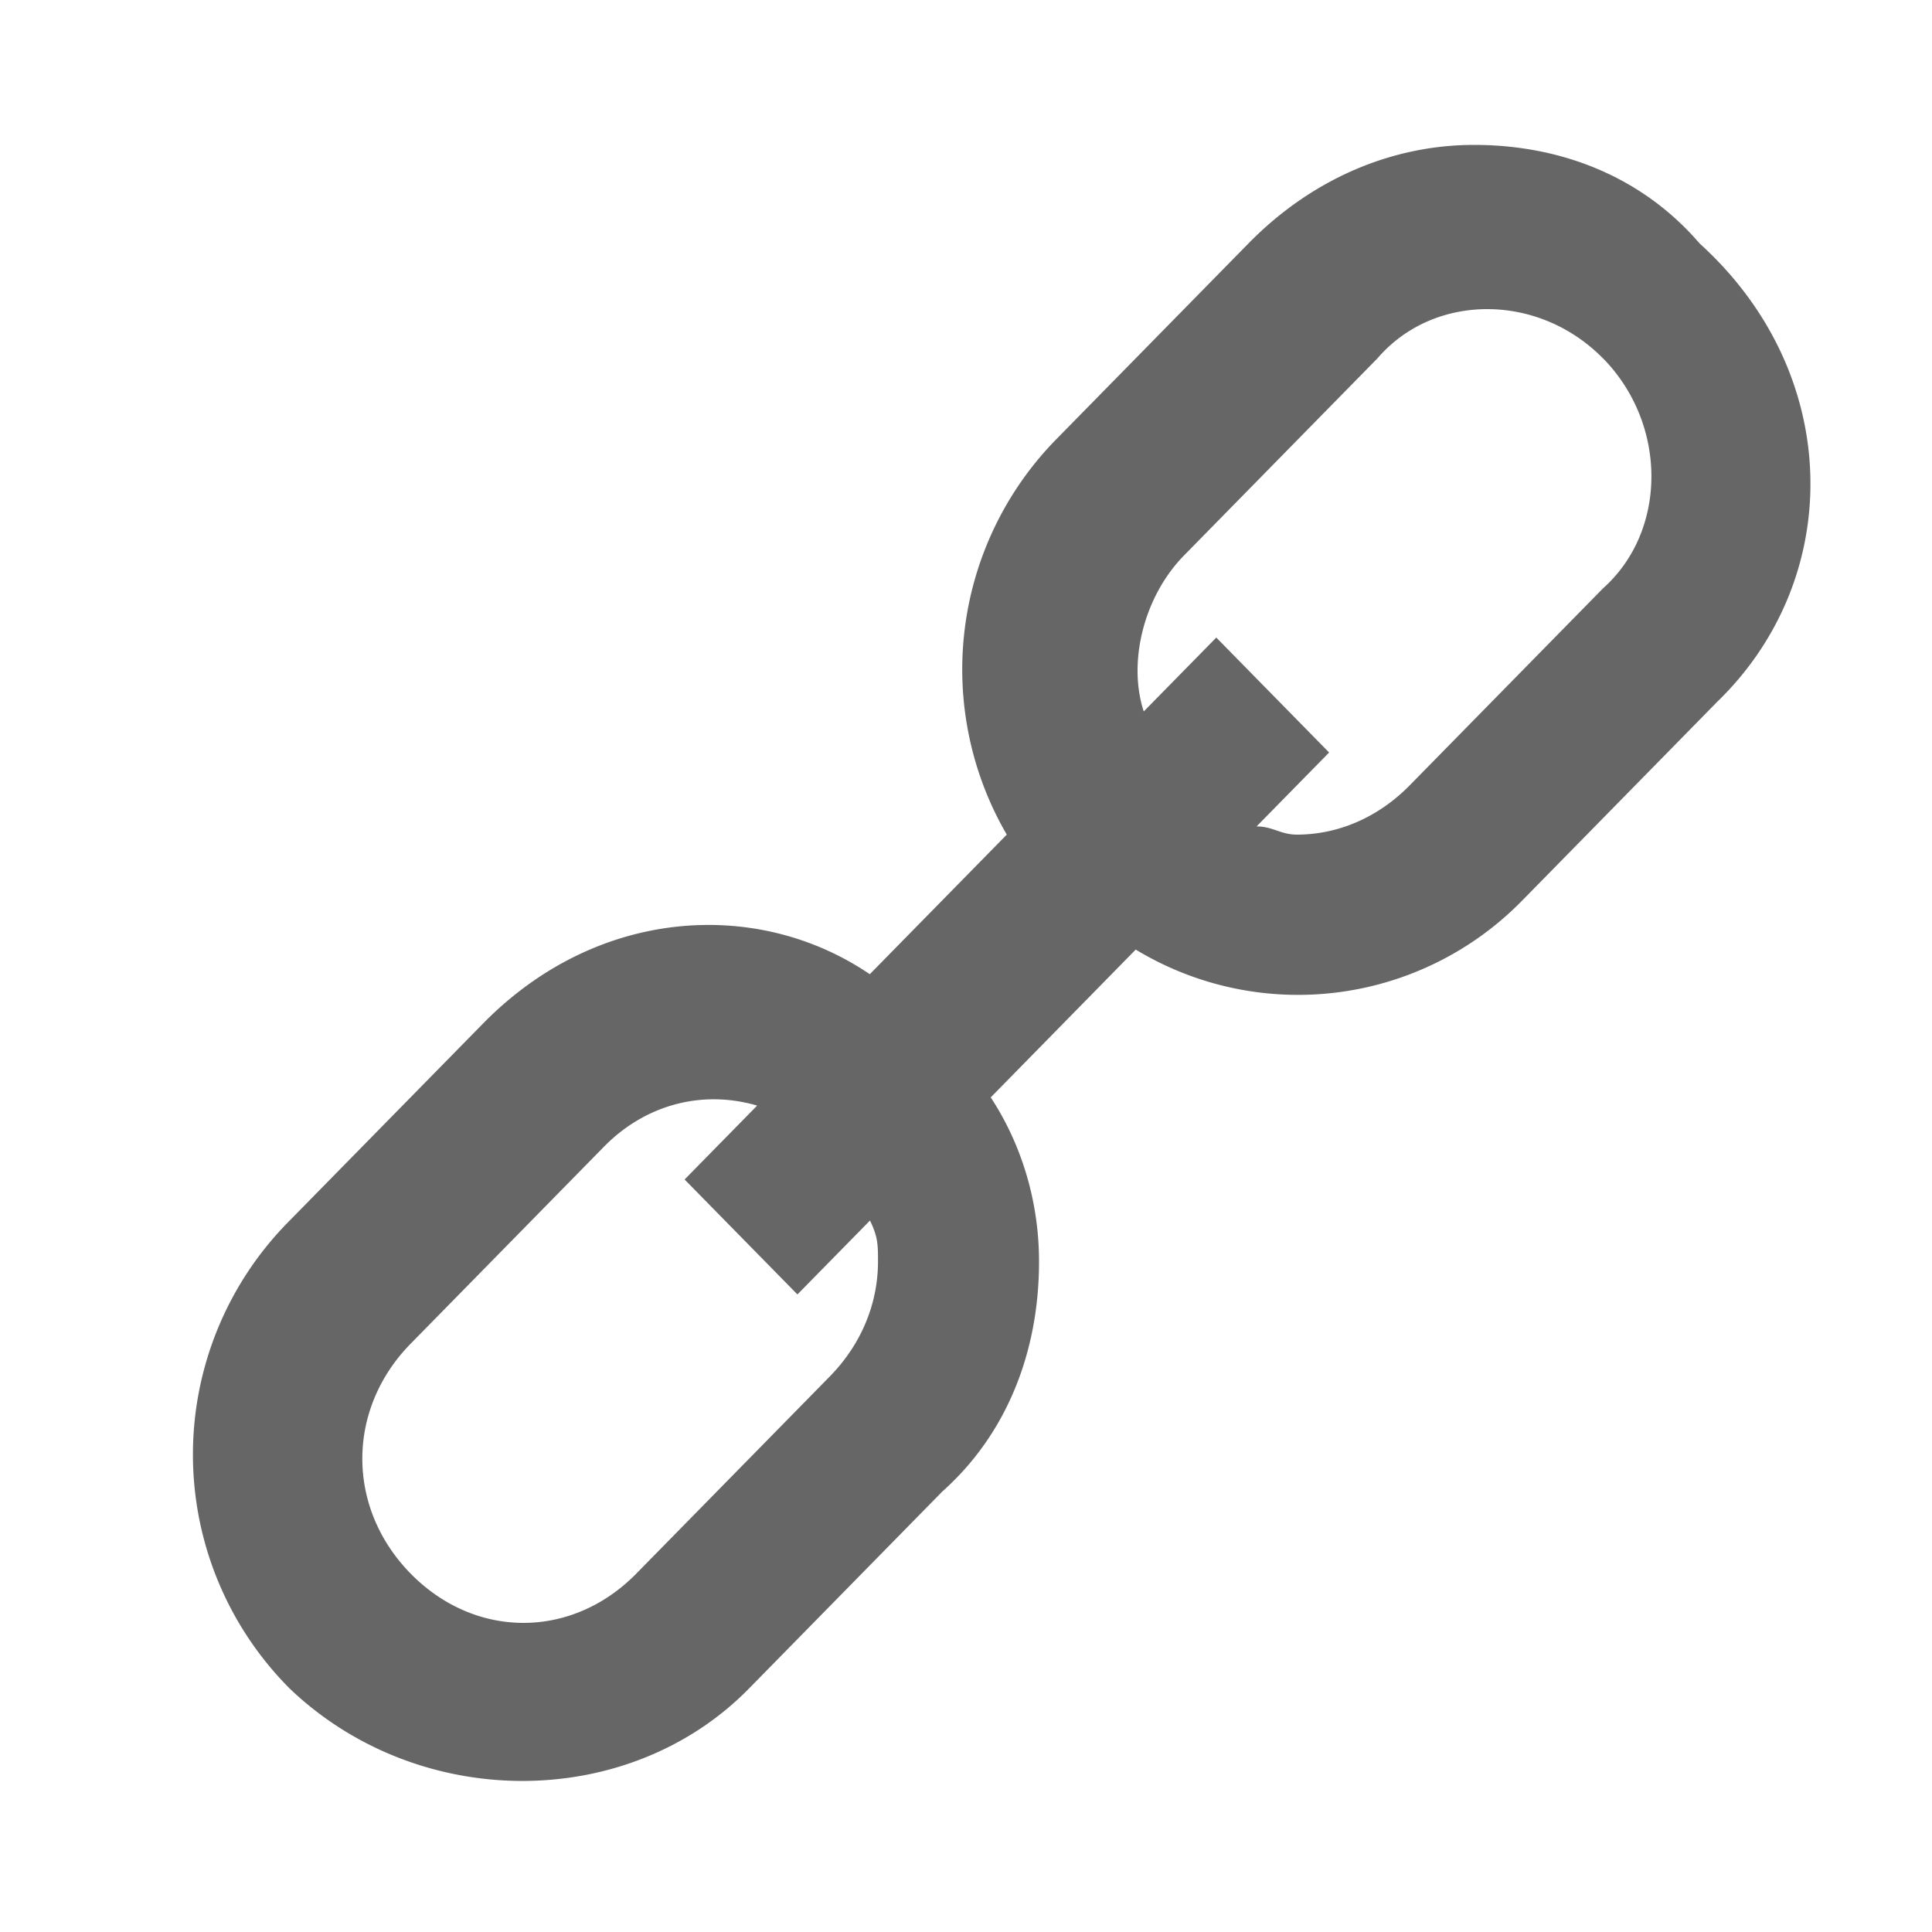 <svg xmlns="http://www.w3.org/2000/svg" width="20" height="20" viewBox="0 0 20 20"><path d="M17.762 7.28 15.76 9.32a3.245 3.245 0 0 1-4.003.51l-1.501 1.53c.334.51.5 1.105.5 1.7 0 .935-.334 1.785-1.001 2.38l-2.002 2.04c-1.251 1.275-3.419 1.275-4.754 0a3.43 3.43 0 0 1 0-4.845l2.002-2.04c.667-.68 1.501-1.02 2.335-1.02.584 0 1.168.17 1.668.51l1.418-1.445a3.403 3.403 0 0 1 .5-4.08l2.002-2.04c.667-.68 1.501-1.02 2.335-1.02.917 0 1.751.34 2.335 1.02 1.501 1.36 1.501 3.485.167 4.76zM6.253 11.87l-2.002 2.04c-.667.68-.667 1.7 0 2.38.334.34.751.51 1.168.51s.834-.17 1.168-.51l2.002-2.04c.334-.34.5-.765.5-1.19 0-.17 0-.255-.083-.425l-.751.765-1.168-1.19.751-.765c-.584-.17-1.168 0-1.585.425zm10.341-8.16c-.667-.68-1.751-.68-2.335 0l-2.002 2.04c-.417.425-.584 1.105-.417 1.615l.751-.765 1.168 1.19-.751.765c.167 0 .25.085.417.085.417 0 .834-.17 1.168-.51l2.002-2.04c.667-.595.667-1.7 0-2.38z" fill="#666"></path></svg>